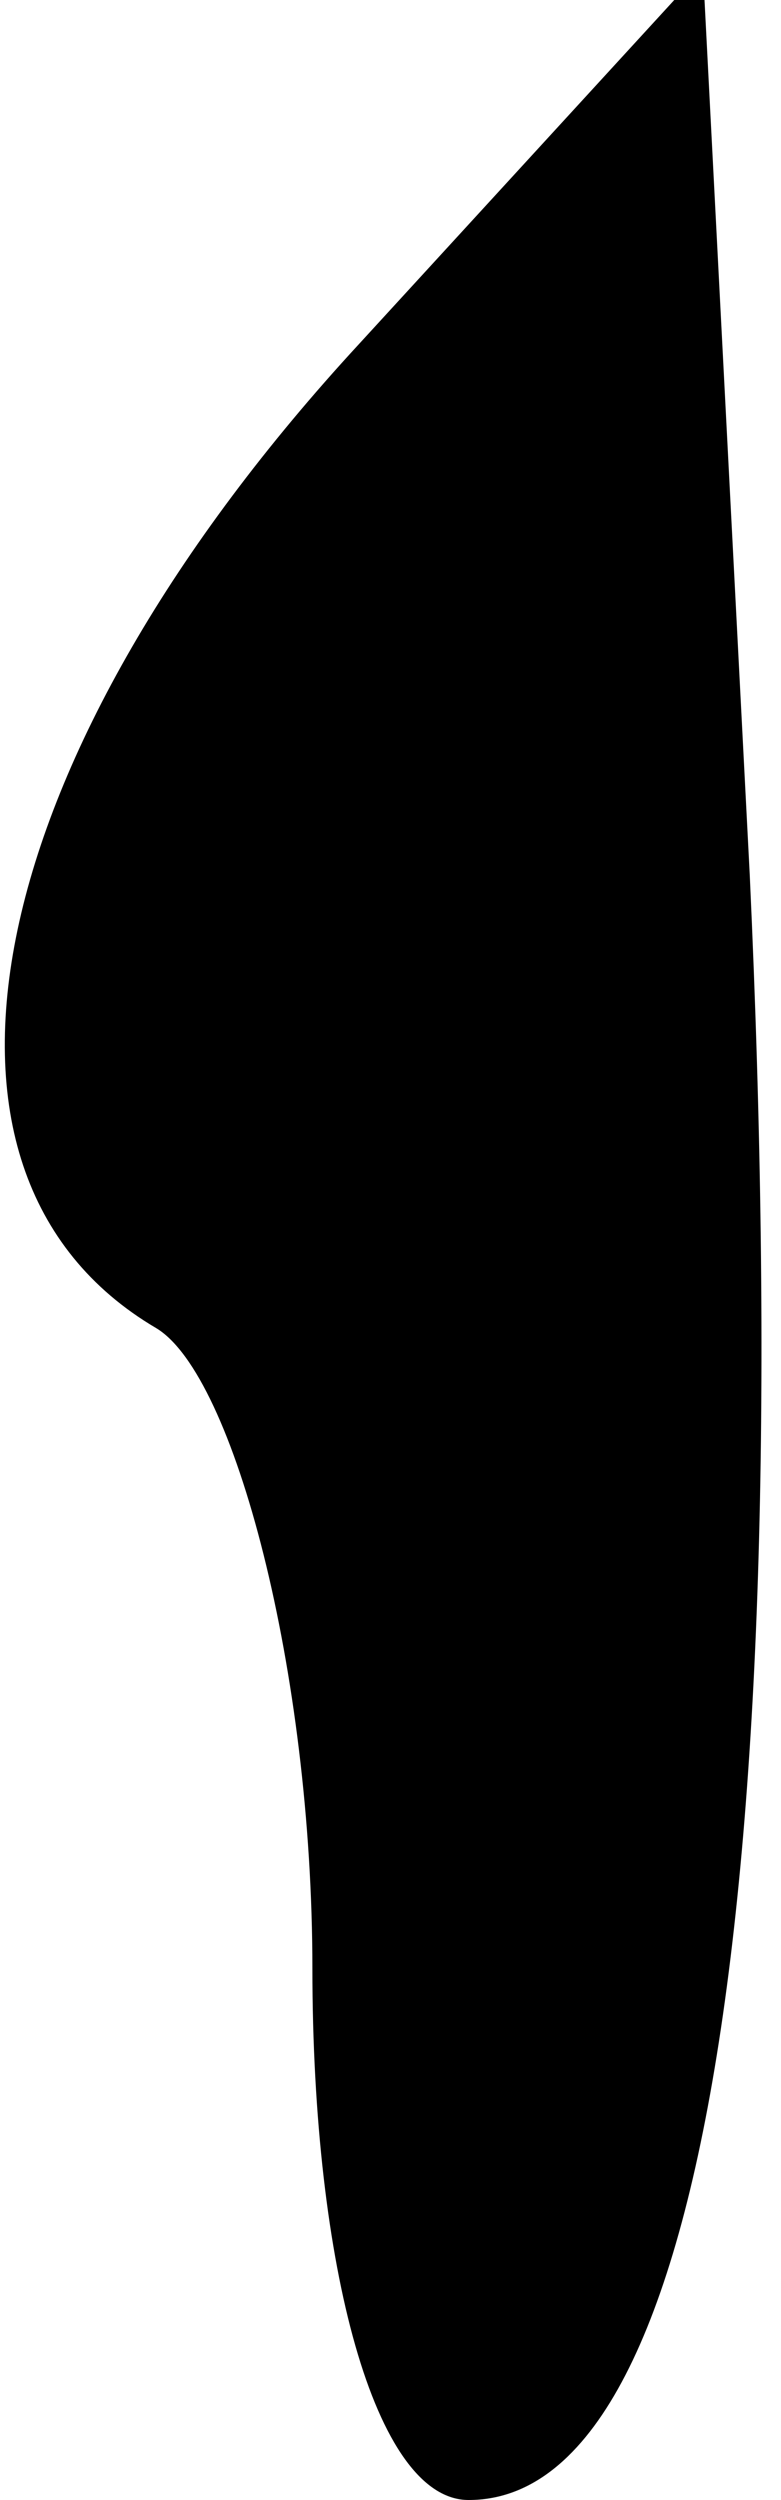 <?xml version="1.0" standalone="no"?>
<!DOCTYPE svg PUBLIC "-//W3C//DTD SVG 20010904//EN"
 "http://www.w3.org/TR/2001/REC-SVG-20010904/DTD/svg10.dtd">
<svg version="1.0" xmlns="http://www.w3.org/2000/svg"
 width="5pt" height="16pt" viewBox="0 0 5 16"
 preserveAspectRatio="xMidYMid meet">
<g transform="translate(0,16) scale(0.1,-0.1)"
fill="#000000" stroke="none">
<path fill="#000000" stroke="none" d="M23 138 c-24 -26 -30 -53 -13 -63 5 -3
10 -22 10 -41 0 -19 4 -34 10 -34 15 0 21 39 18 104 l-3 58 -22 -24z"/>
</g>
</svg>
